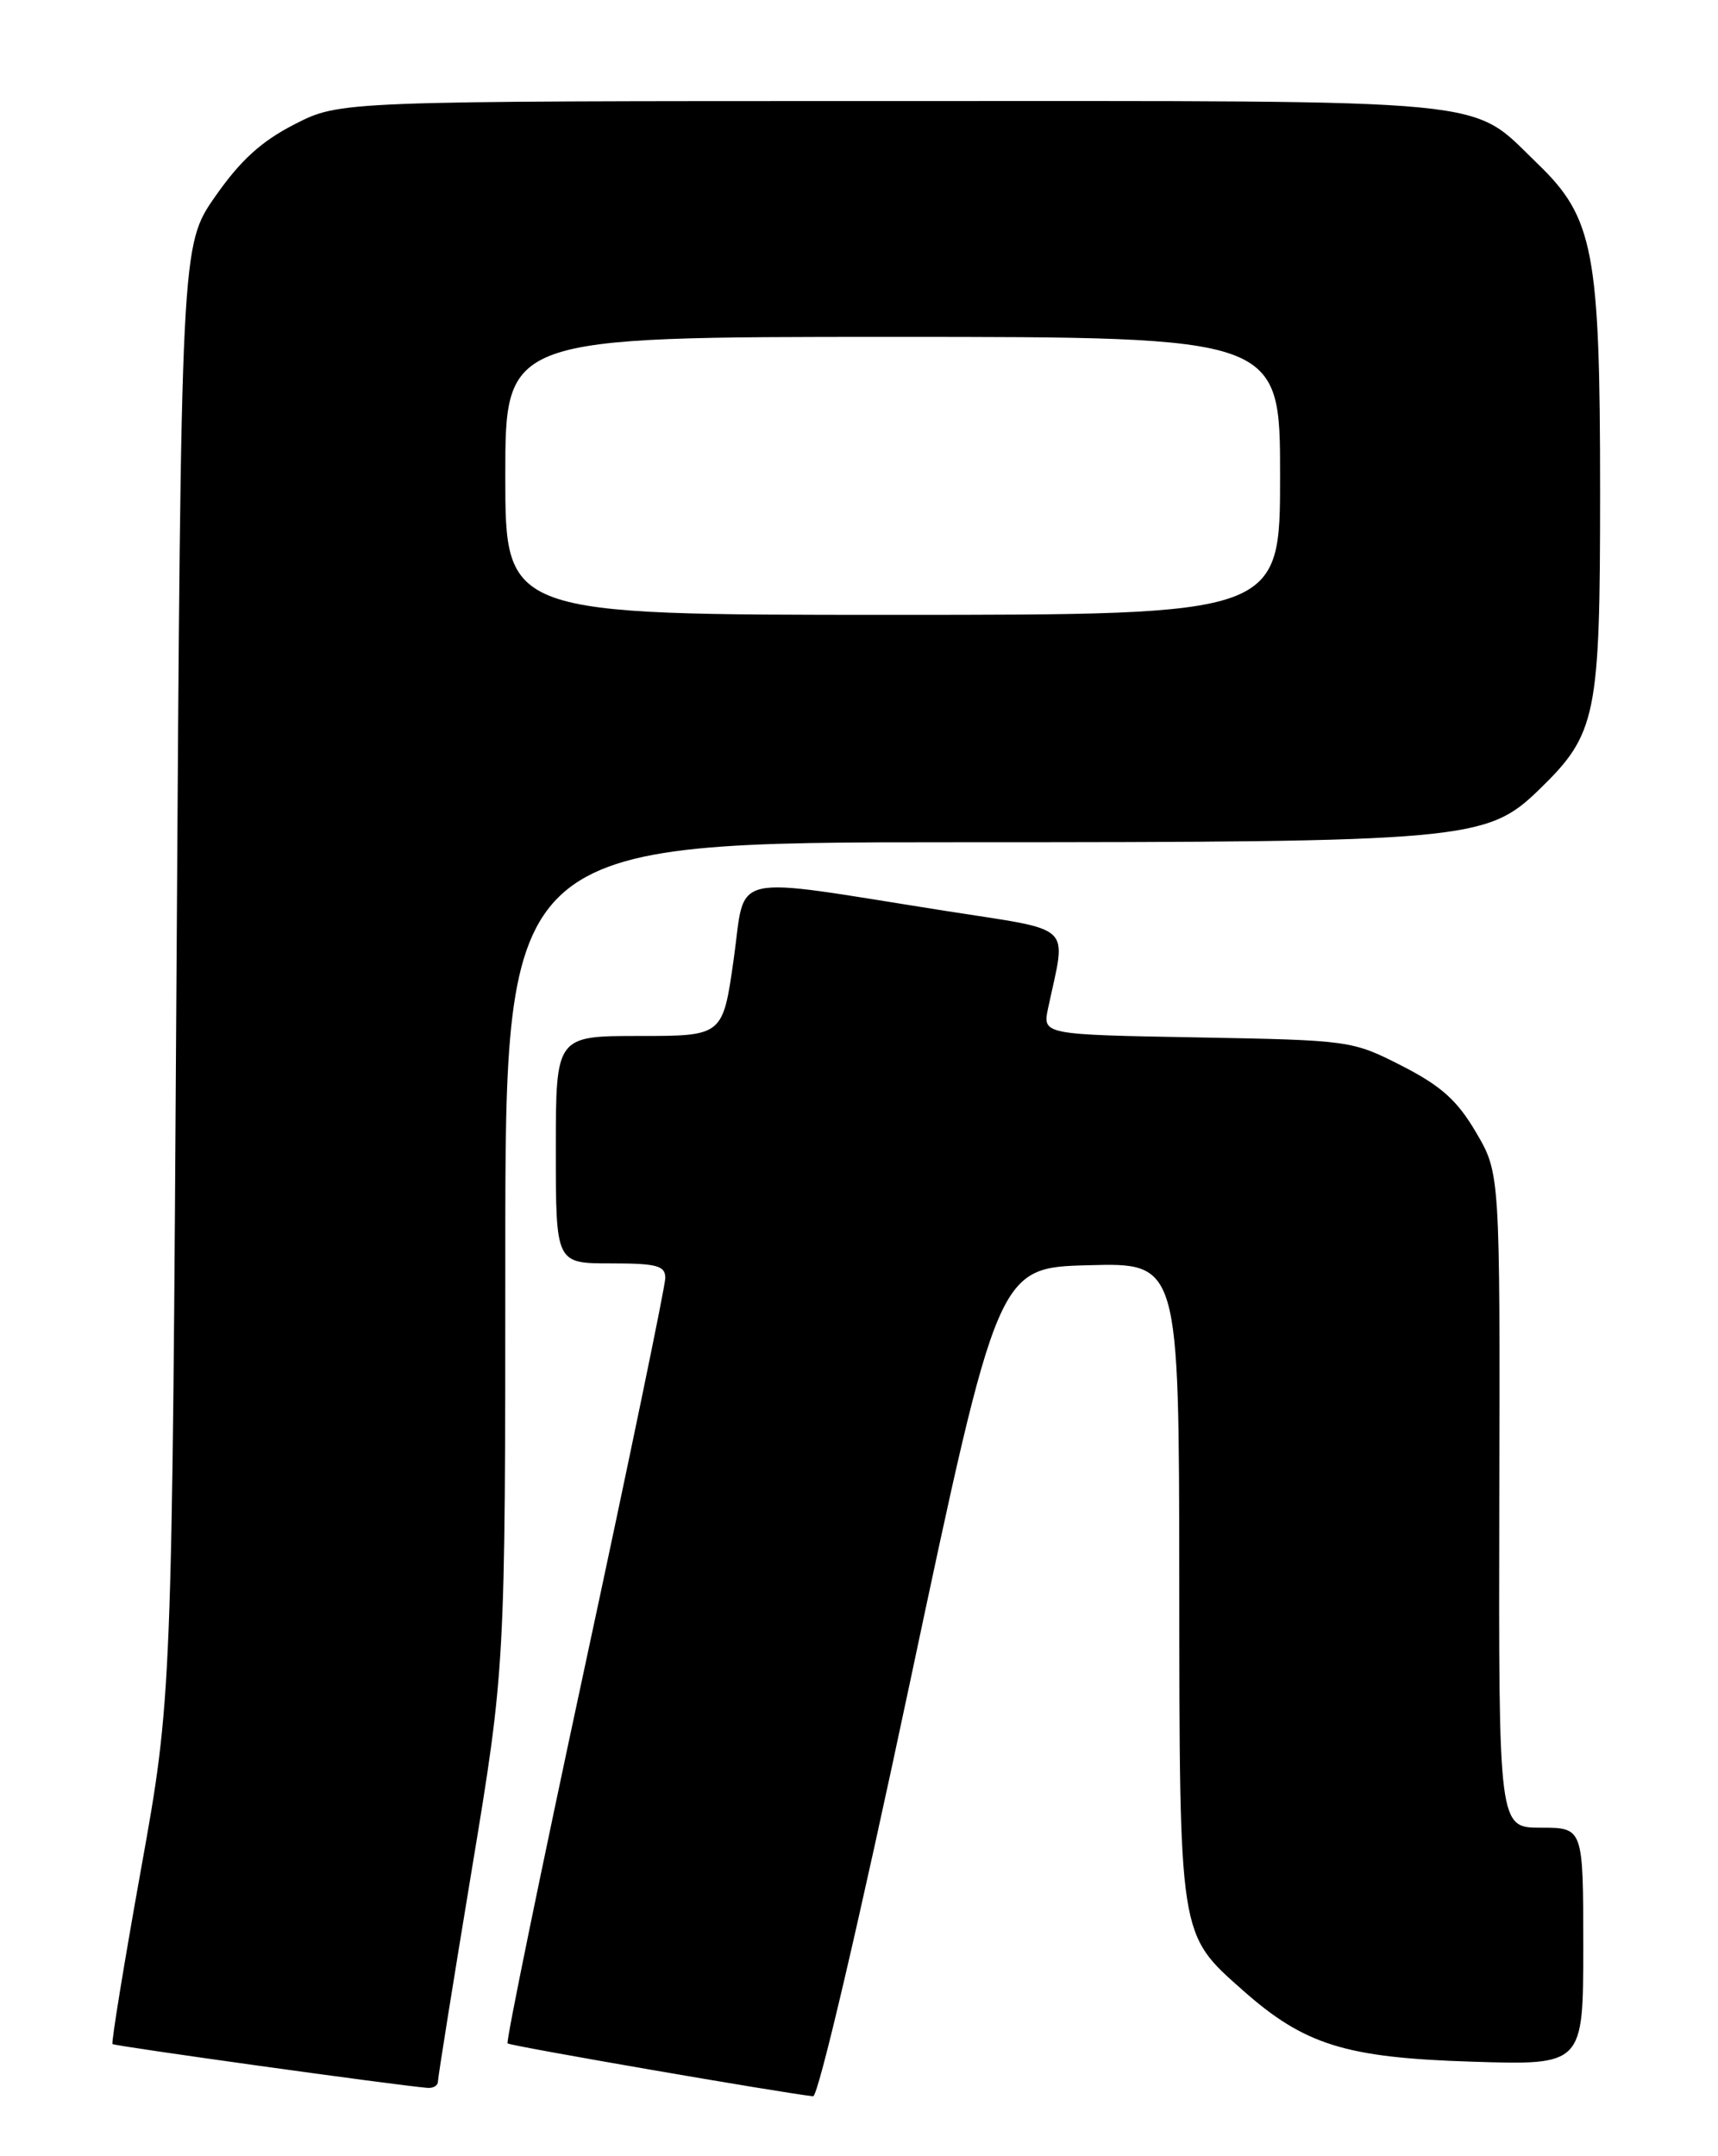 <?xml version="1.0" encoding="UTF-8" standalone="no"?>
<!DOCTYPE svg PUBLIC "-//W3C//DTD SVG 1.1//EN" "http://www.w3.org/Graphics/SVG/1.1/DTD/svg11.dtd" >
<svg xmlns="http://www.w3.org/2000/svg" xmlns:xlink="http://www.w3.org/1999/xlink" version="1.1" viewBox="0 0 204 256">
 <g >
 <path fill="currentColor"
d=" M 108.05 199.75 C 118.50 150.50 118.50 150.50 129.25 150.22 C 140.00 149.93 140.00 149.93 140.03 187.72 C 140.06 230.23 139.95 229.55 147.58 236.31 C 154.89 242.79 159.78 244.31 174.75 244.78 C 188.00 245.20 188.00 245.20 188.00 231.10 C 188.00 217.00 188.00 217.00 182.97 217.00 C 177.95 217.00 177.95 217.00 178.03 178.16 C 178.12 139.31 178.12 139.31 175.27 134.45 C 173.03 130.63 171.12 128.93 166.45 126.54 C 160.56 123.54 160.32 123.50 142.14 123.17 C 123.78 122.84 123.78 122.84 124.46 119.67 C 126.62 109.47 127.83 110.60 112.21 108.14 C 86.01 104.01 88.61 103.41 87.12 113.89 C 85.83 123.00 85.83 123.00 75.92 123.00 C 66.00 123.00 66.00 123.00 66.00 136.50 C 66.00 150.00 66.00 150.00 72.50 150.00 C 78.00 150.00 79.00 150.27 79.00 151.73 C 79.00 152.68 74.70 173.44 69.45 197.85 C 64.20 222.26 60.07 242.40 60.27 242.61 C 60.57 242.91 92.74 248.47 96.55 248.89 C 97.16 248.95 102.07 227.95 108.05 199.75 Z  M 52.00 247.15 C 52.00 246.68 53.80 235.42 56.00 222.12 C 60.00 197.95 60.00 197.95 60.00 148.98 C 60.00 100.00 60.00 100.00 113.95 100.00 C 174.13 100.00 176.53 99.78 182.71 93.80 C 189.59 87.13 190.00 85.14 190.00 58.37 C 190.00 29.87 189.23 25.85 182.60 19.46 C 174.37 11.54 179.11 12.00 105.78 12.00 C 40.36 12.00 40.36 12.00 34.99 14.75 C 31.03 16.77 28.55 19.04 25.56 23.32 C 21.50 29.14 21.50 29.14 20.96 115.32 C 20.42 201.50 20.42 201.50 16.74 221.95 C 14.72 233.20 13.20 242.53 13.36 242.69 C 13.60 242.93 46.97 247.58 50.75 247.89 C 51.44 247.95 52.00 247.62 52.00 247.15 Z  M 60.00 56.50 C 60.00 40.00 60.00 40.00 106.00 40.00 C 152.00 40.00 152.00 40.00 152.00 56.50 C 152.00 73.00 152.00 73.00 106.00 73.00 C 60.00 73.00 60.00 73.00 60.00 56.50 Z "/>
</g>
</svg>